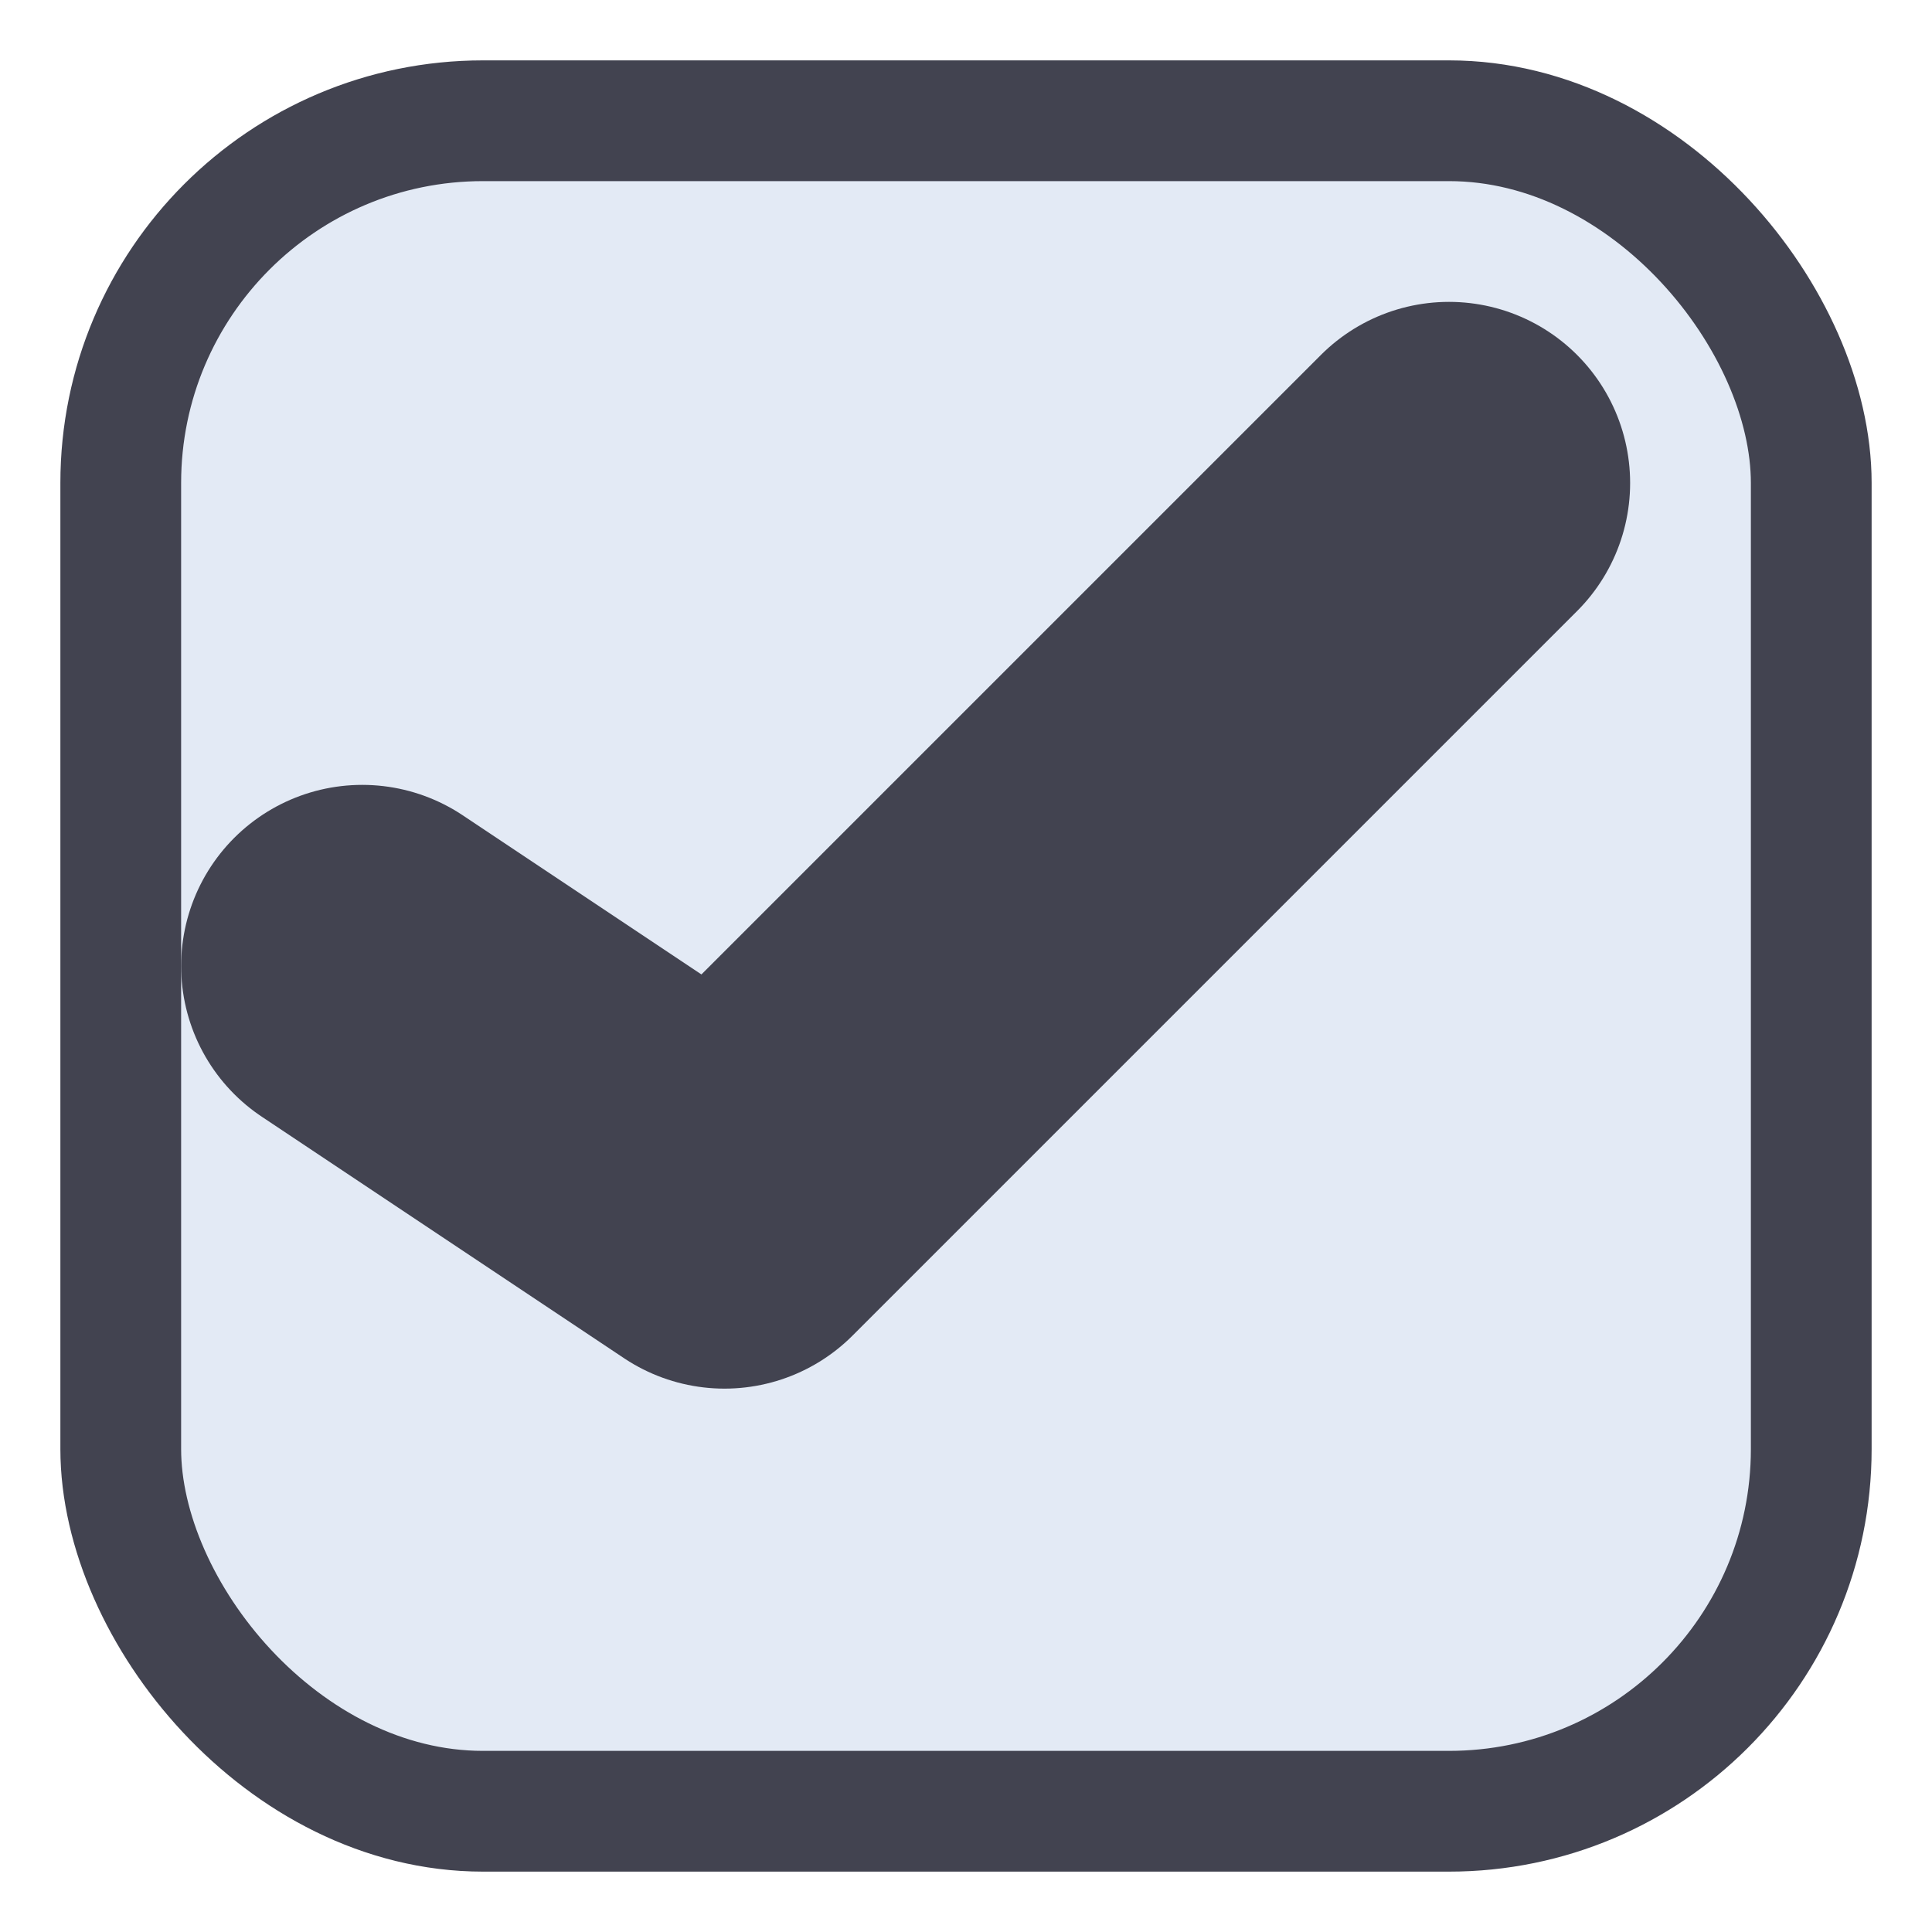<svg width="16" height="16" viewBox="0 0 16 16" fill="none" xmlns="http://www.w3.org/2000/svg">
<rect x="1" y="1" width="14" height="14" rx="3" fill="#C8D7EC" fill-opacity="0.5" stroke="#424350"/>
<path d="M3 8L6 10L12 4" stroke="#424350" stroke-width="3" stroke-linecap="round" stroke-linejoin="round"/>
</svg>
